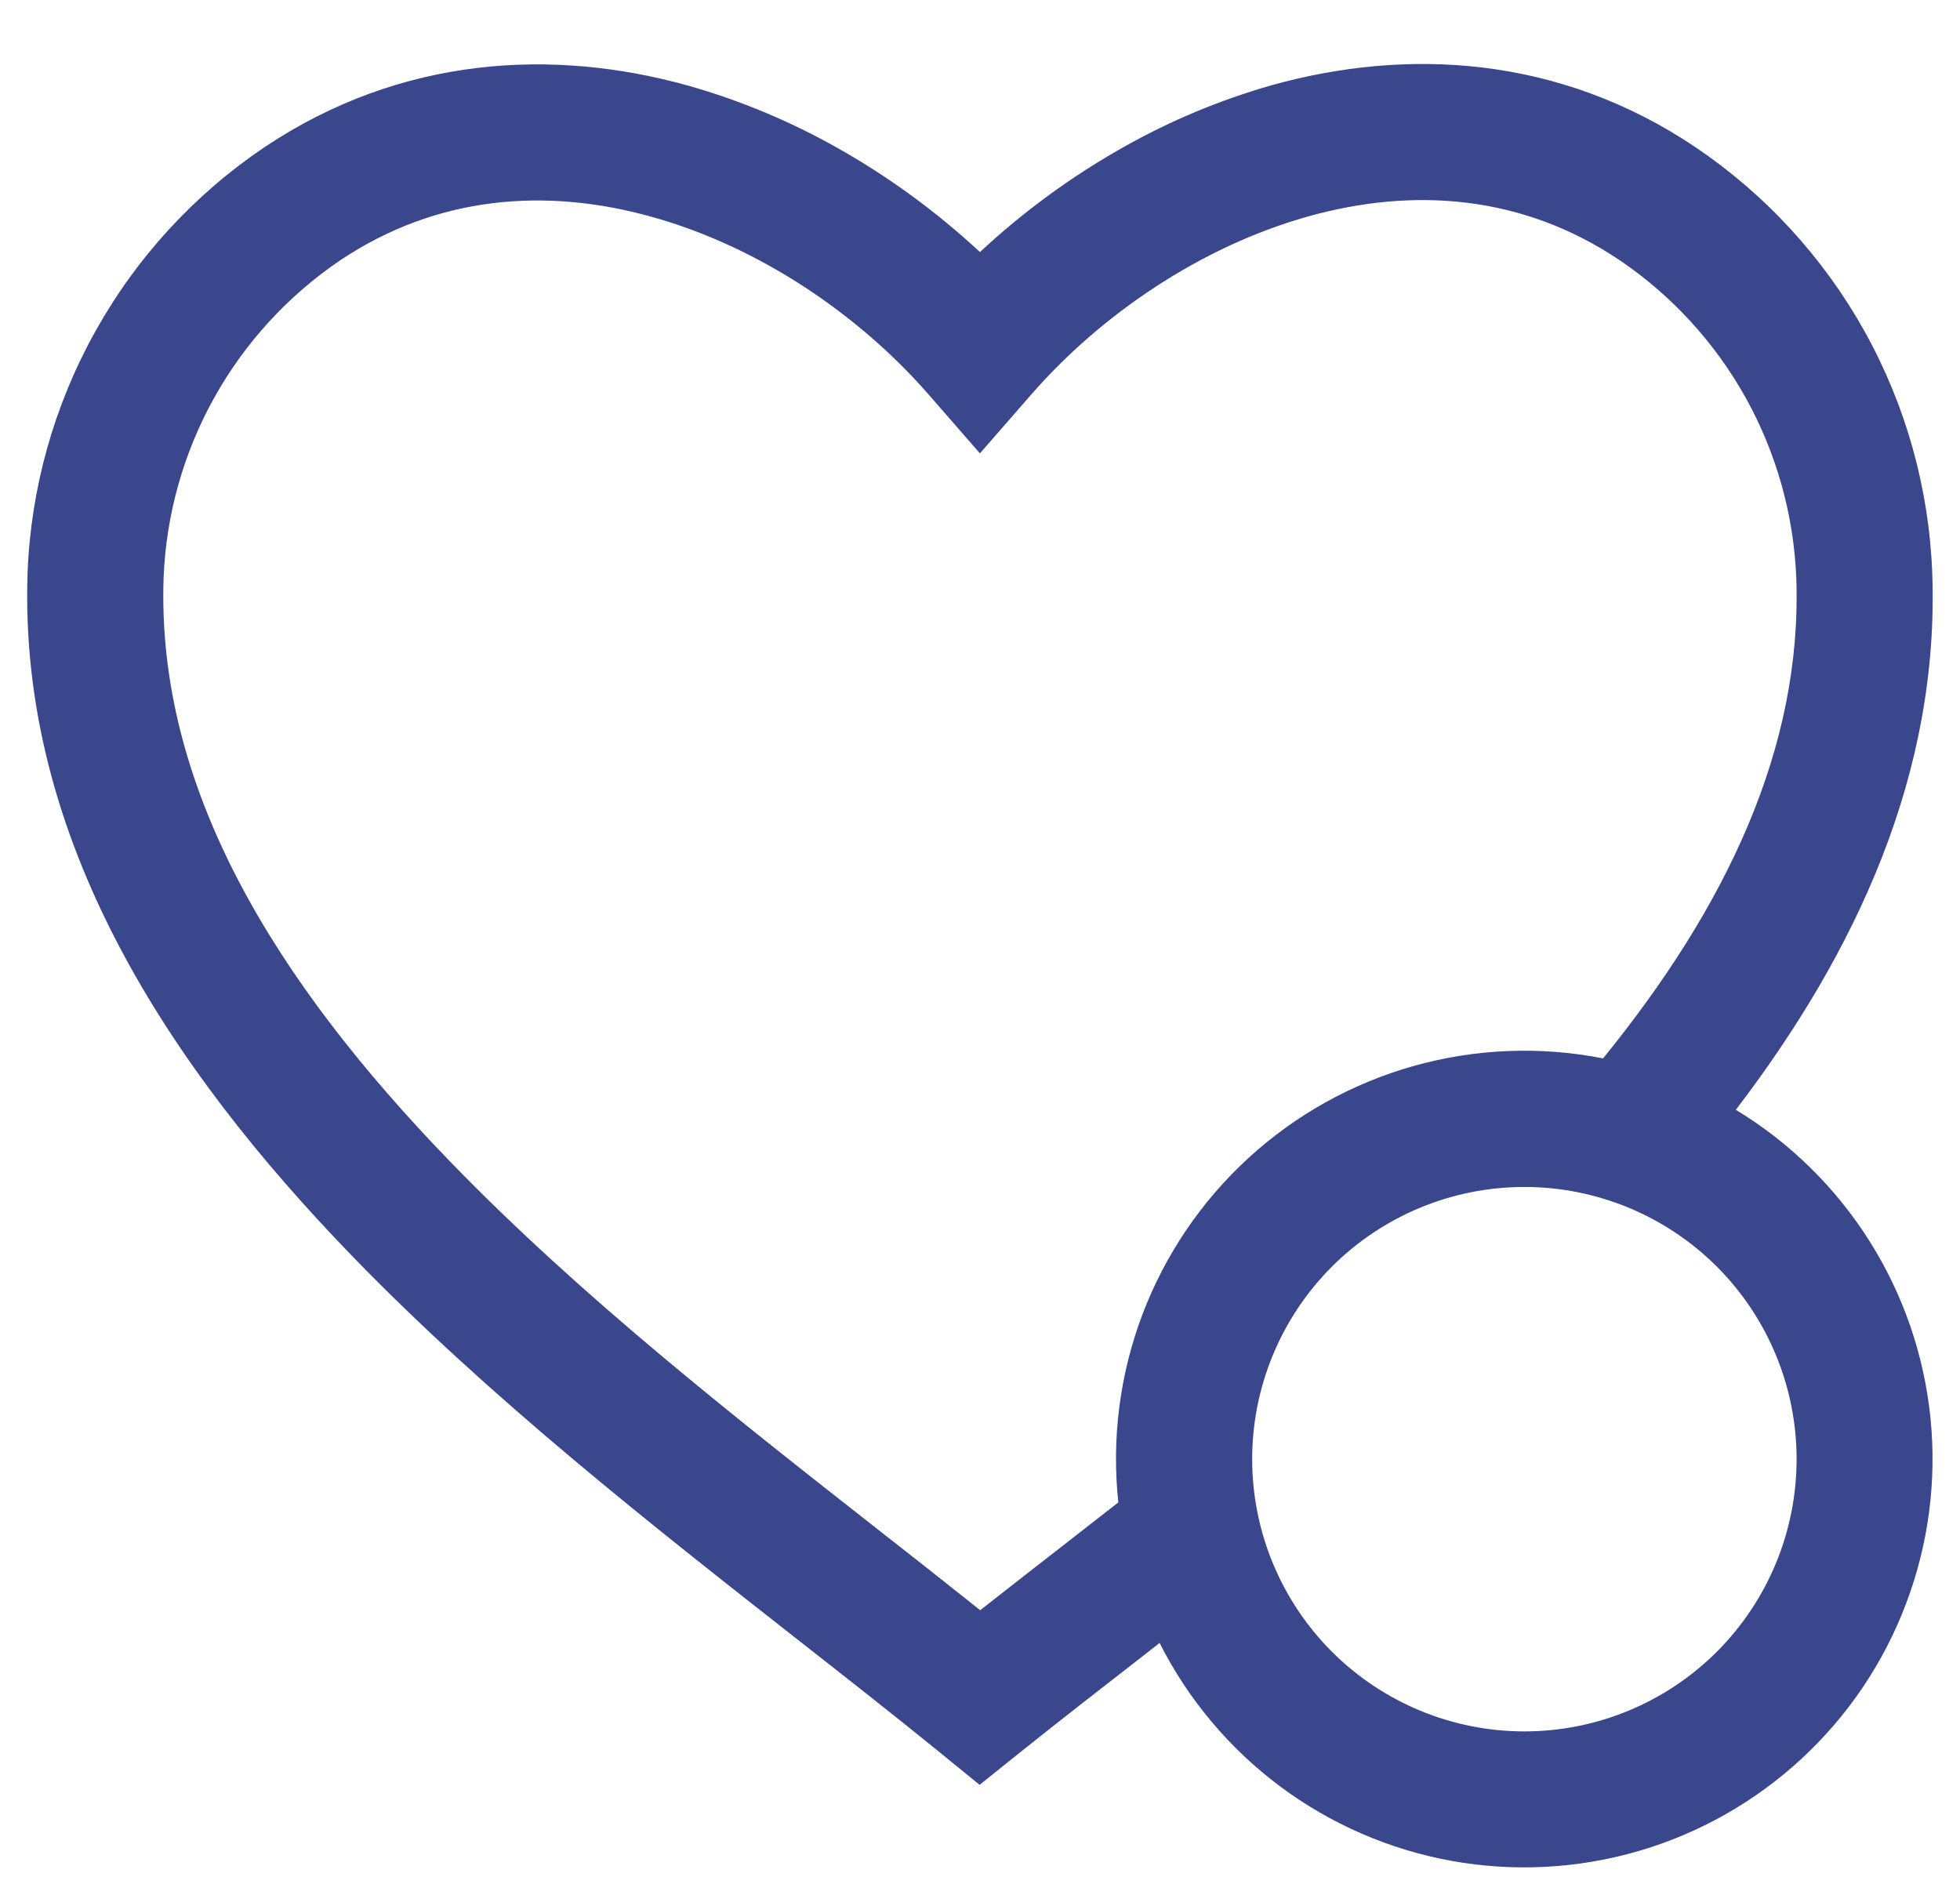 <svg width="30" height="29" viewBox="0 0 30 29" fill="none" xmlns="http://www.w3.org/2000/svg">
<path fill-rule="evenodd" clip-rule="evenodd" d="M17.536 25.313L17.749 25.146C18.185 26.01 18.816 26.761 19.591 27.34C20.367 27.919 21.267 28.31 22.219 28.482C23.172 28.654 24.151 28.602 25.081 28.331C26.01 28.06 26.863 27.577 27.574 26.919C28.285 26.262 28.833 25.449 29.175 24.543C29.518 23.638 29.645 22.666 29.548 21.702C29.45 20.739 29.131 19.812 28.614 18.994C28.097 18.175 27.397 17.488 26.569 16.986C28.411 14.574 29.689 11.834 29.575 8.766C29.525 7.471 29.171 6.206 28.541 5.074C27.91 3.942 27.021 2.974 25.947 2.25C23.861 0.85 21.538 0.724 19.455 1.307C18.669 1.532 17.912 1.848 17.2 2.25C16.394 2.702 15.65 3.251 14.999 3.858C14.33 3.236 13.59 2.696 12.793 2.25C12.082 1.851 11.326 1.536 10.542 1.313C8.459 0.73 6.138 0.857 4.052 2.25C2.977 2.974 2.088 3.941 1.458 5.074C0.827 6.206 0.472 7.471 0.422 8.766V8.768C0.282 12.849 2.582 16.326 5.396 19.23C7.498 21.401 10.018 23.377 12.238 25.118C12.981 25.701 13.692 26.258 14.342 26.787L14.994 27.318L15.65 26.792C16.238 26.322 16.872 25.828 17.536 25.313ZM20.018 3.314C18.386 3.772 16.856 4.809 15.784 6.039L14.999 6.939L14.214 6.039C13.142 4.809 11.613 3.775 9.98 3.32C8.368 2.868 6.697 2.989 5.21 3.982C4.41 4.524 3.748 5.245 3.278 6.089C2.808 6.933 2.543 7.876 2.504 8.841C2.394 12.059 4.204 15.005 6.892 17.781C8.887 19.84 11.236 21.682 13.428 23.402C13.966 23.823 14.492 24.237 15.003 24.645C15.437 24.304 15.881 23.958 16.334 23.606L16.339 23.602L17.117 22.995C17.013 22.021 17.139 21.037 17.485 20.121C17.832 19.206 18.388 18.384 19.11 17.723C19.832 17.061 20.699 16.579 21.642 16.314C22.584 16.05 23.576 16.01 24.537 16.199C26.419 13.883 27.589 11.445 27.494 8.842C27.455 7.877 27.19 6.934 26.721 6.09C26.251 5.246 25.59 4.524 24.79 3.982L24.787 3.98C23.299 2.981 21.63 2.862 20.018 3.314ZM27.499 22.333C27.499 23.439 27.06 24.498 26.279 25.28C25.497 26.061 24.438 26.5 23.332 26.5C22.227 26.5 21.168 26.061 20.386 25.28C19.605 24.498 19.166 23.439 19.166 22.333C19.166 21.228 19.605 20.169 20.386 19.387C21.168 18.606 22.227 18.167 23.332 18.167C24.438 18.167 25.497 18.606 26.279 19.387C27.06 20.169 27.499 21.228 27.499 22.333Z" fill="#3A478D"/>
</svg>
